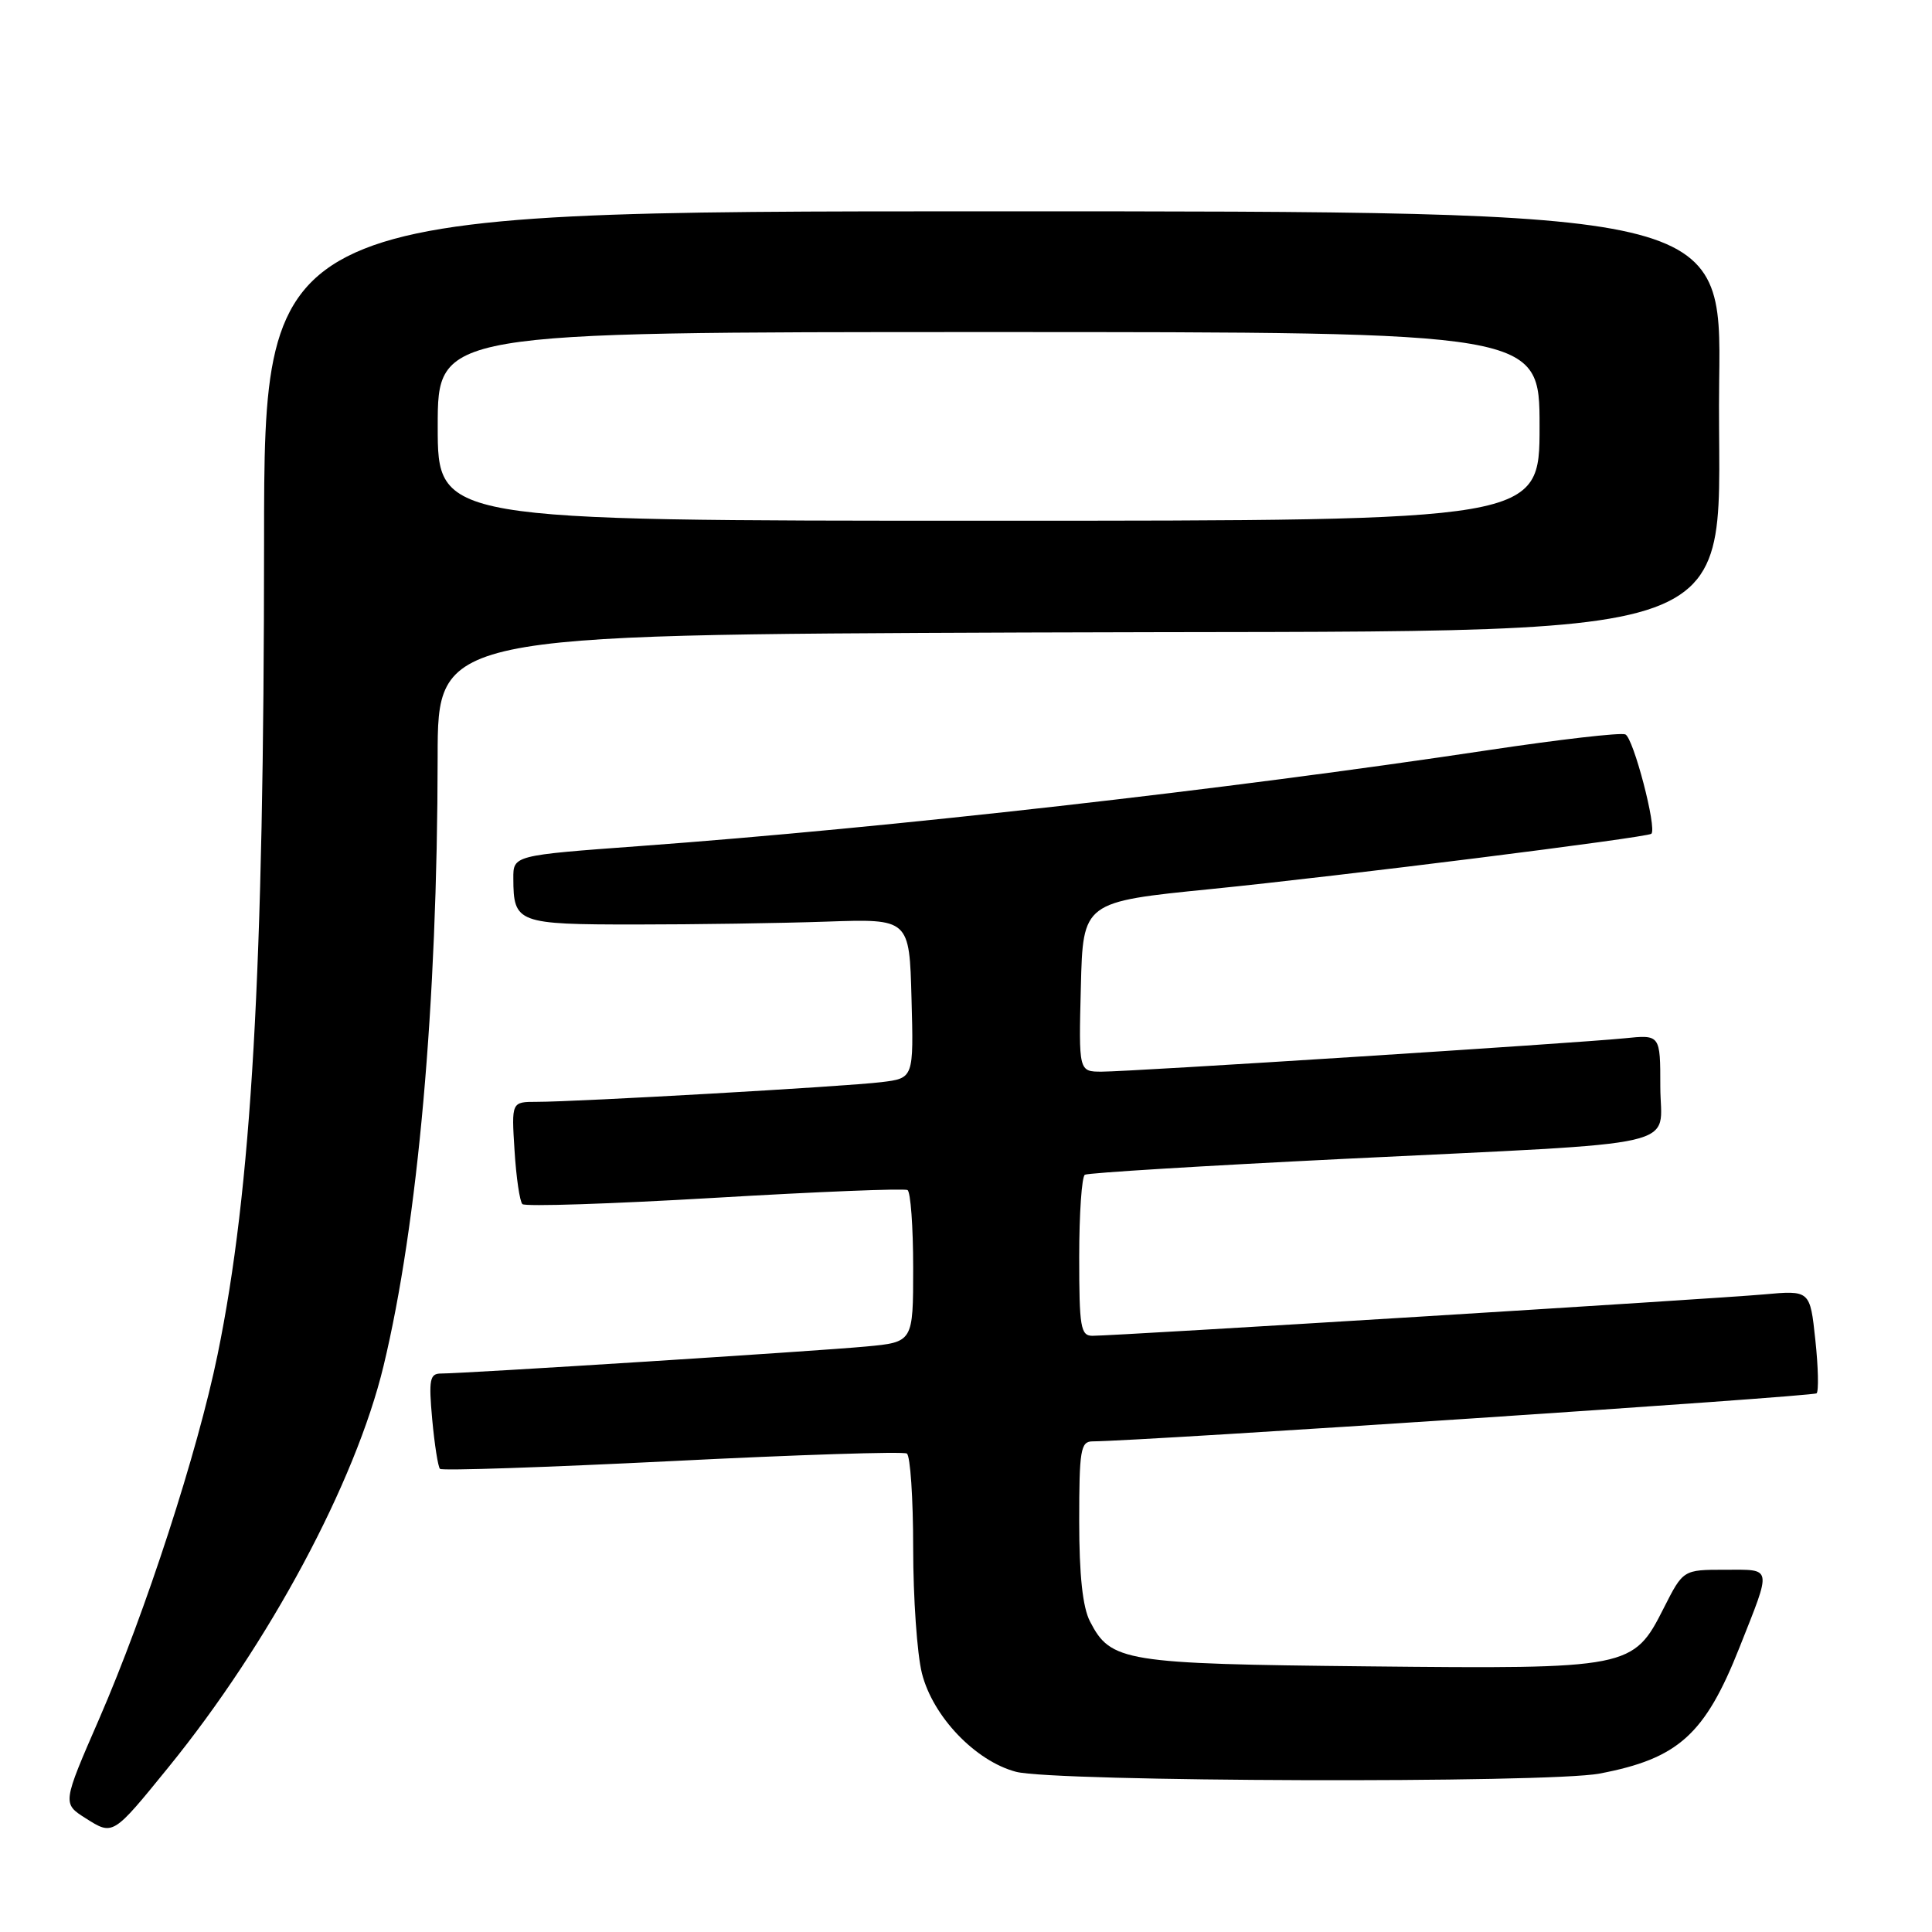 <?xml version="1.0" encoding="UTF-8" standalone="no"?>
<!DOCTYPE svg PUBLIC "-//W3C//DTD SVG 1.1//EN" "http://www.w3.org/Graphics/SVG/1.1/DTD/svg11.dtd" >
<svg xmlns="http://www.w3.org/2000/svg" xmlns:xlink="http://www.w3.org/1999/xlink" version="1.1" viewBox="0 0 256 256">
 <g >
 <path fill="currentColor"
d=" M 22.33 234.16 C 35.68 217.74 47.10 196.43 50.82 181.00 C 55.38 162.07 57.96 133.06 57.99 100.31 C 58.00 84.11 58.00 84.11 135.75 83.81 C 235.90 83.41 227.32 86.53 227.80 50.43 C 228.11 28.00 228.11 28.00 131.55 28.00 C 35.00 28.00 35.00 28.00 34.99 71.75 C 34.98 128.85 33.34 157.54 28.83 179.50 C 26.17 192.44 19.32 213.53 13.15 227.74 C 8.26 238.97 8.26 238.97 11.35 240.93 C 14.99 243.23 14.92 243.28 22.33 234.16 Z  M 211.94 235.01 C 222.38 233.03 225.92 229.84 230.49 218.30 C 234.80 207.42 234.91 208.00 228.58 208.00 C 223.03 208.00 223.03 208.00 220.46 213.07 C 216.41 221.08 215.99 221.16 181.15 220.80 C 148.93 220.47 147.18 220.19 144.43 214.85 C 143.46 212.98 143.00 208.72 143.00 201.55 C 143.00 192.17 143.19 191.00 144.75 190.99 C 151.49 190.94 240.28 185.05 240.71 184.62 C 241.00 184.33 240.93 181.14 240.54 177.53 C 239.84 170.96 239.84 170.96 233.67 171.52 C 227.23 172.10 147.81 177.00 144.75 177.00 C 143.19 177.00 143.00 175.84 143.00 166.56 C 143.00 160.82 143.34 155.91 143.75 155.66 C 144.16 155.41 159.57 154.47 178.00 153.56 C 224.41 151.28 220.00 152.29 220.00 143.99 C 220.00 137.09 220.00 137.09 215.25 137.58 C 208.75 138.23 149.82 142.00 146.00 142.00 C 142.93 142.00 142.93 142.00 143.22 130.75 C 143.50 119.50 143.50 119.50 160.50 117.80 C 177.38 116.11 218.22 110.98 218.81 110.48 C 219.59 109.81 216.42 97.71 215.36 97.31 C 214.70 97.05 206.59 97.99 197.33 99.38 C 162.39 104.64 117.87 109.68 84.75 112.11 C 68.00 113.34 68.00 113.34 68.02 116.42 C 68.04 122.31 68.54 122.50 84.21 122.50 C 92.07 122.50 103.45 122.33 109.50 122.12 C 120.50 121.74 120.50 121.74 120.78 132.30 C 121.07 142.87 121.07 142.87 116.78 143.39 C 112.08 143.97 76.49 146.00 71.12 146.00 C 67.77 146.00 67.77 146.00 68.18 152.46 C 68.40 156.02 68.87 159.21 69.22 159.55 C 69.56 159.90 81.02 159.52 94.67 158.72 C 108.33 157.91 119.84 157.45 120.25 157.69 C 120.66 157.92 121.00 162.56 121.00 167.98 C 121.00 177.84 121.00 177.84 114.75 178.42 C 108.29 179.03 61.46 182.00 58.43 182.00 C 56.95 182.00 56.79 182.80 57.27 188.08 C 57.58 191.42 58.04 194.37 58.30 194.63 C 58.56 194.90 72.40 194.43 89.05 193.60 C 105.70 192.76 119.70 192.31 120.16 192.60 C 120.62 192.88 121.00 198.52 121.00 205.12 C 121.00 211.72 121.52 219.19 122.16 221.72 C 123.60 227.44 129.23 233.34 134.62 234.77 C 139.69 236.11 205.07 236.31 211.94 235.01 Z  M 58.00 56.50 C 58.00 44.00 58.00 44.00 131.00 44.00 C 204.00 44.00 204.00 44.00 204.00 56.50 C 204.00 69.00 204.00 69.00 131.00 69.00 C 58.00 69.00 58.00 69.00 58.00 56.50 Z "/>
</g>
</svg>